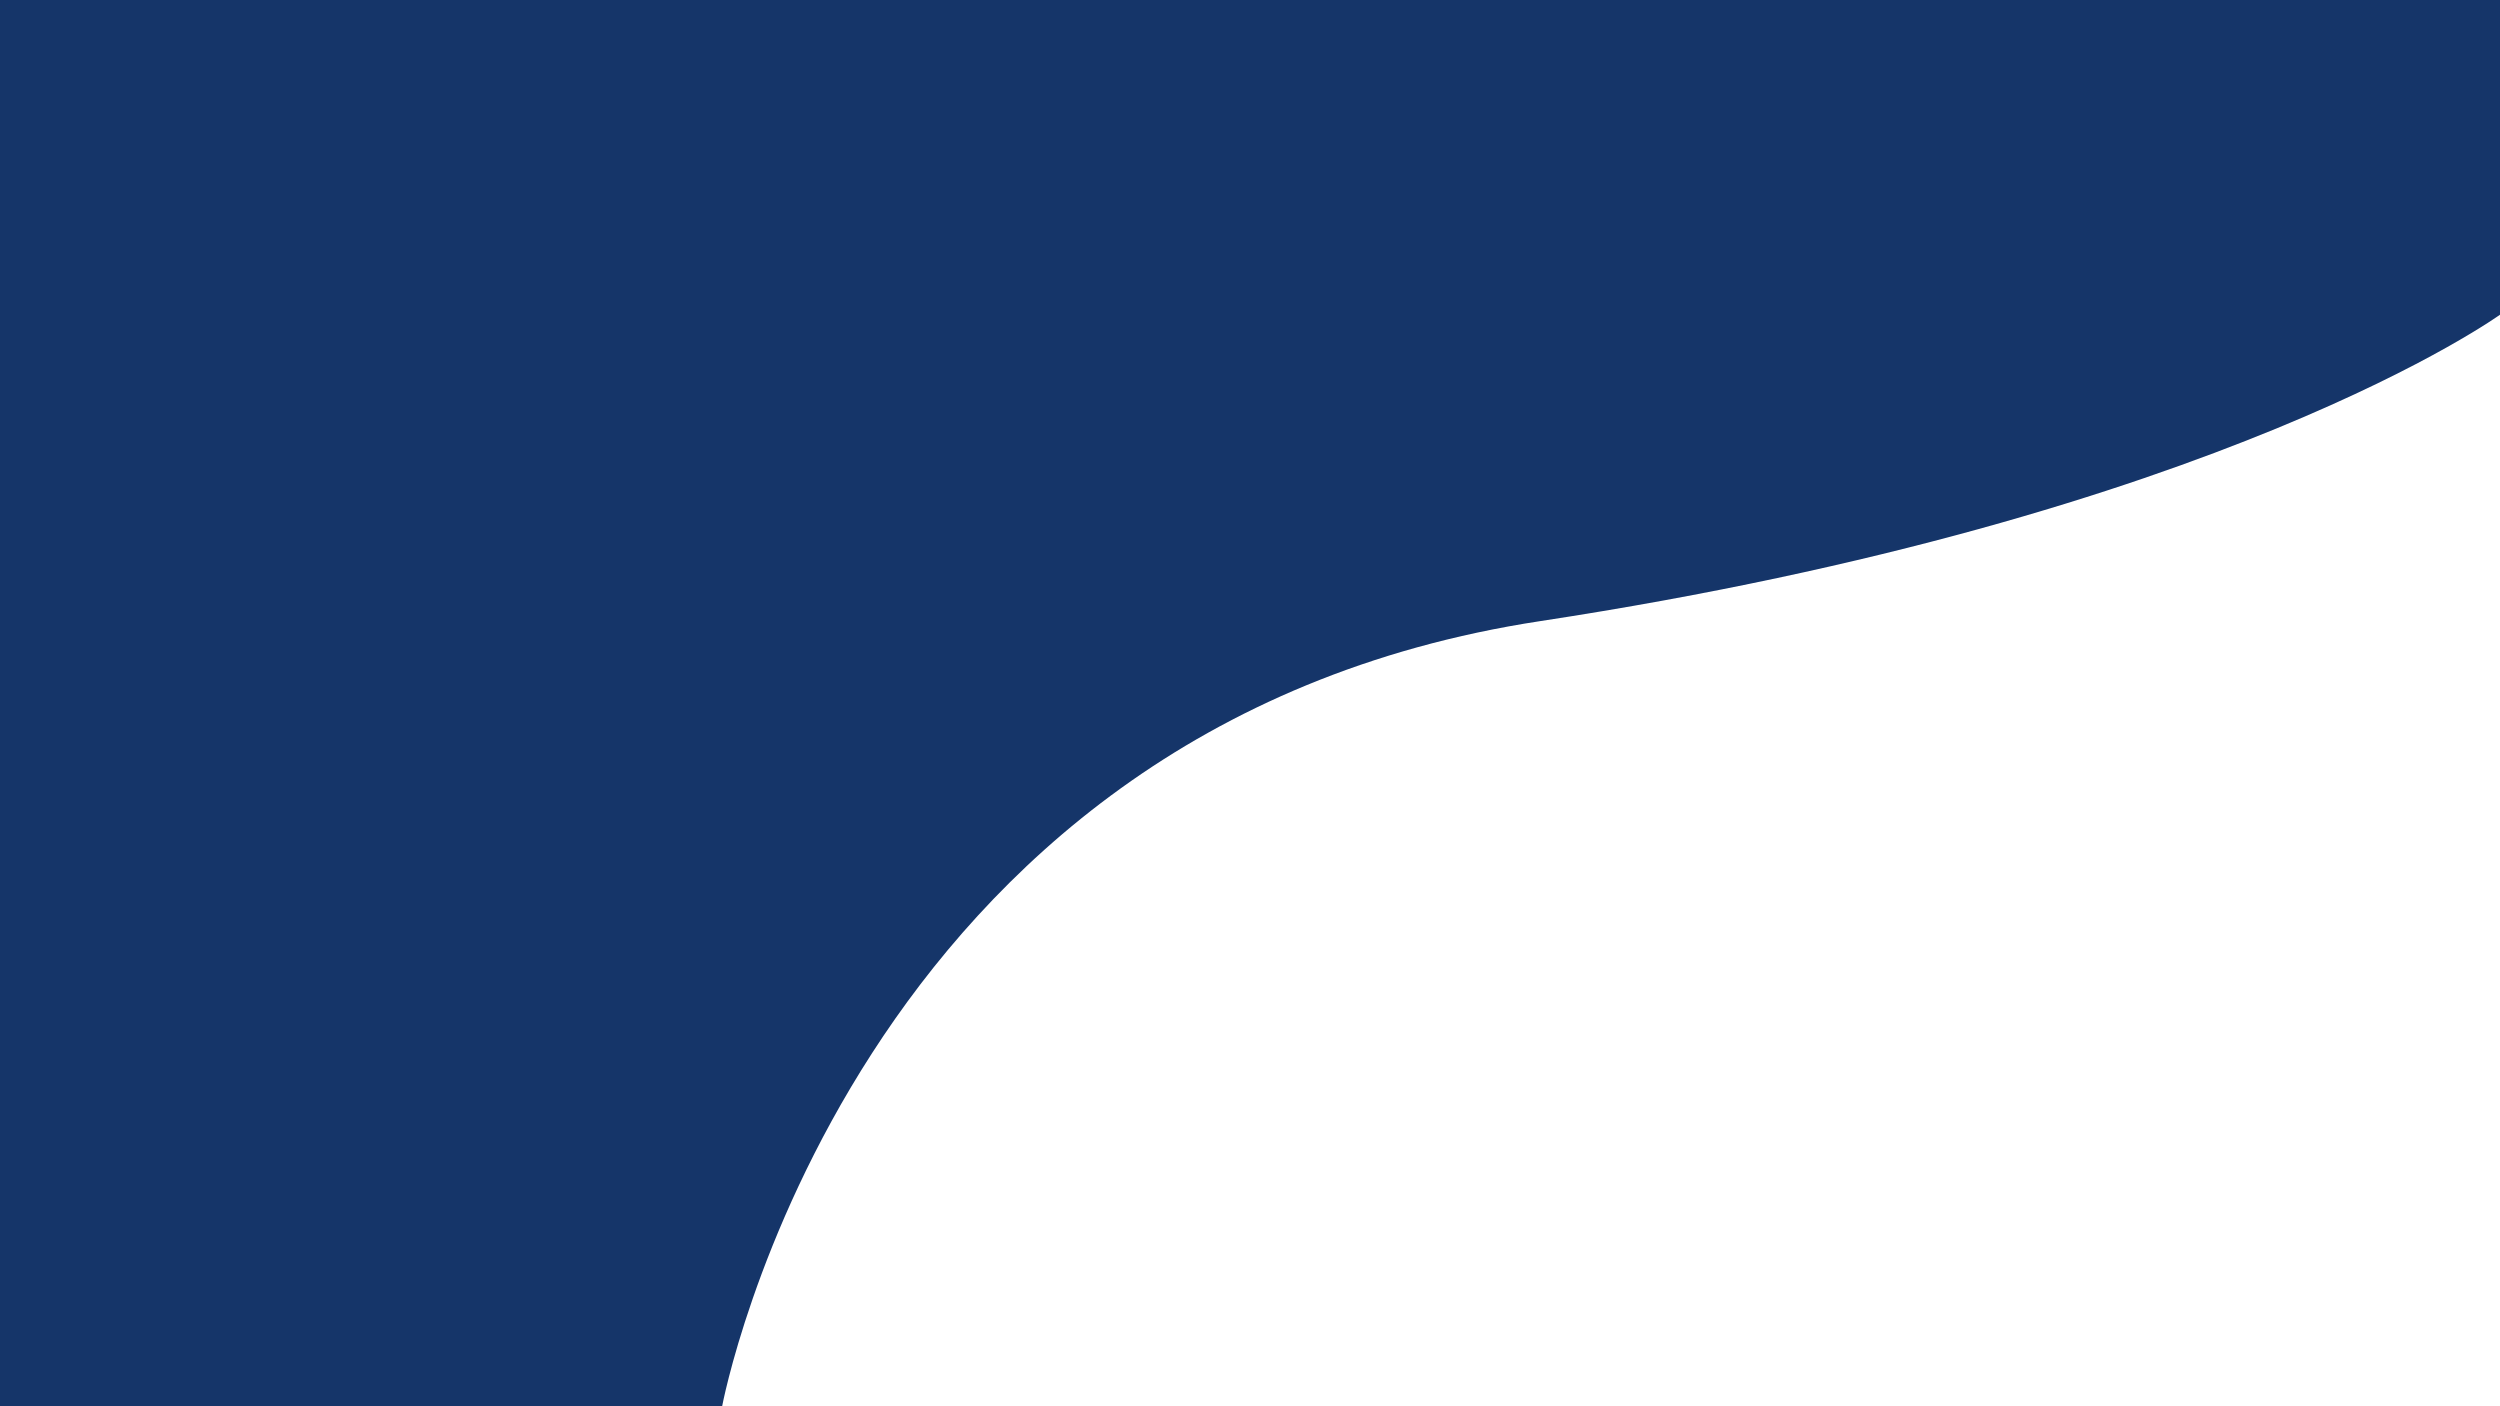 <?xml version="1.0" encoding="utf-8"?>
<!-- Generator: Adobe Illustrator 25.4.1, SVG Export Plug-In . SVG Version: 6.00 Build 0)  -->
<svg version="1.1" id="Layer_1" xmlns="http://www.w3.org/2000/svg" xmlns:xlink="http://www.w3.org/1999/xlink" x="0px" y="0px"
	 viewBox="0 0 1920 1080" style="enable-background:new 0 0 1920 1080;" xml:space="preserve">
<style type="text/css">
	.st0{fill:#153569;}
</style>
<path class="st0" d="M0,1080l554.5,0.5c0.12-0.66,97.55-522.44,628.5-603.5c524-80,738-236,738-236l-1-241H0V1080z"/>
</svg>
